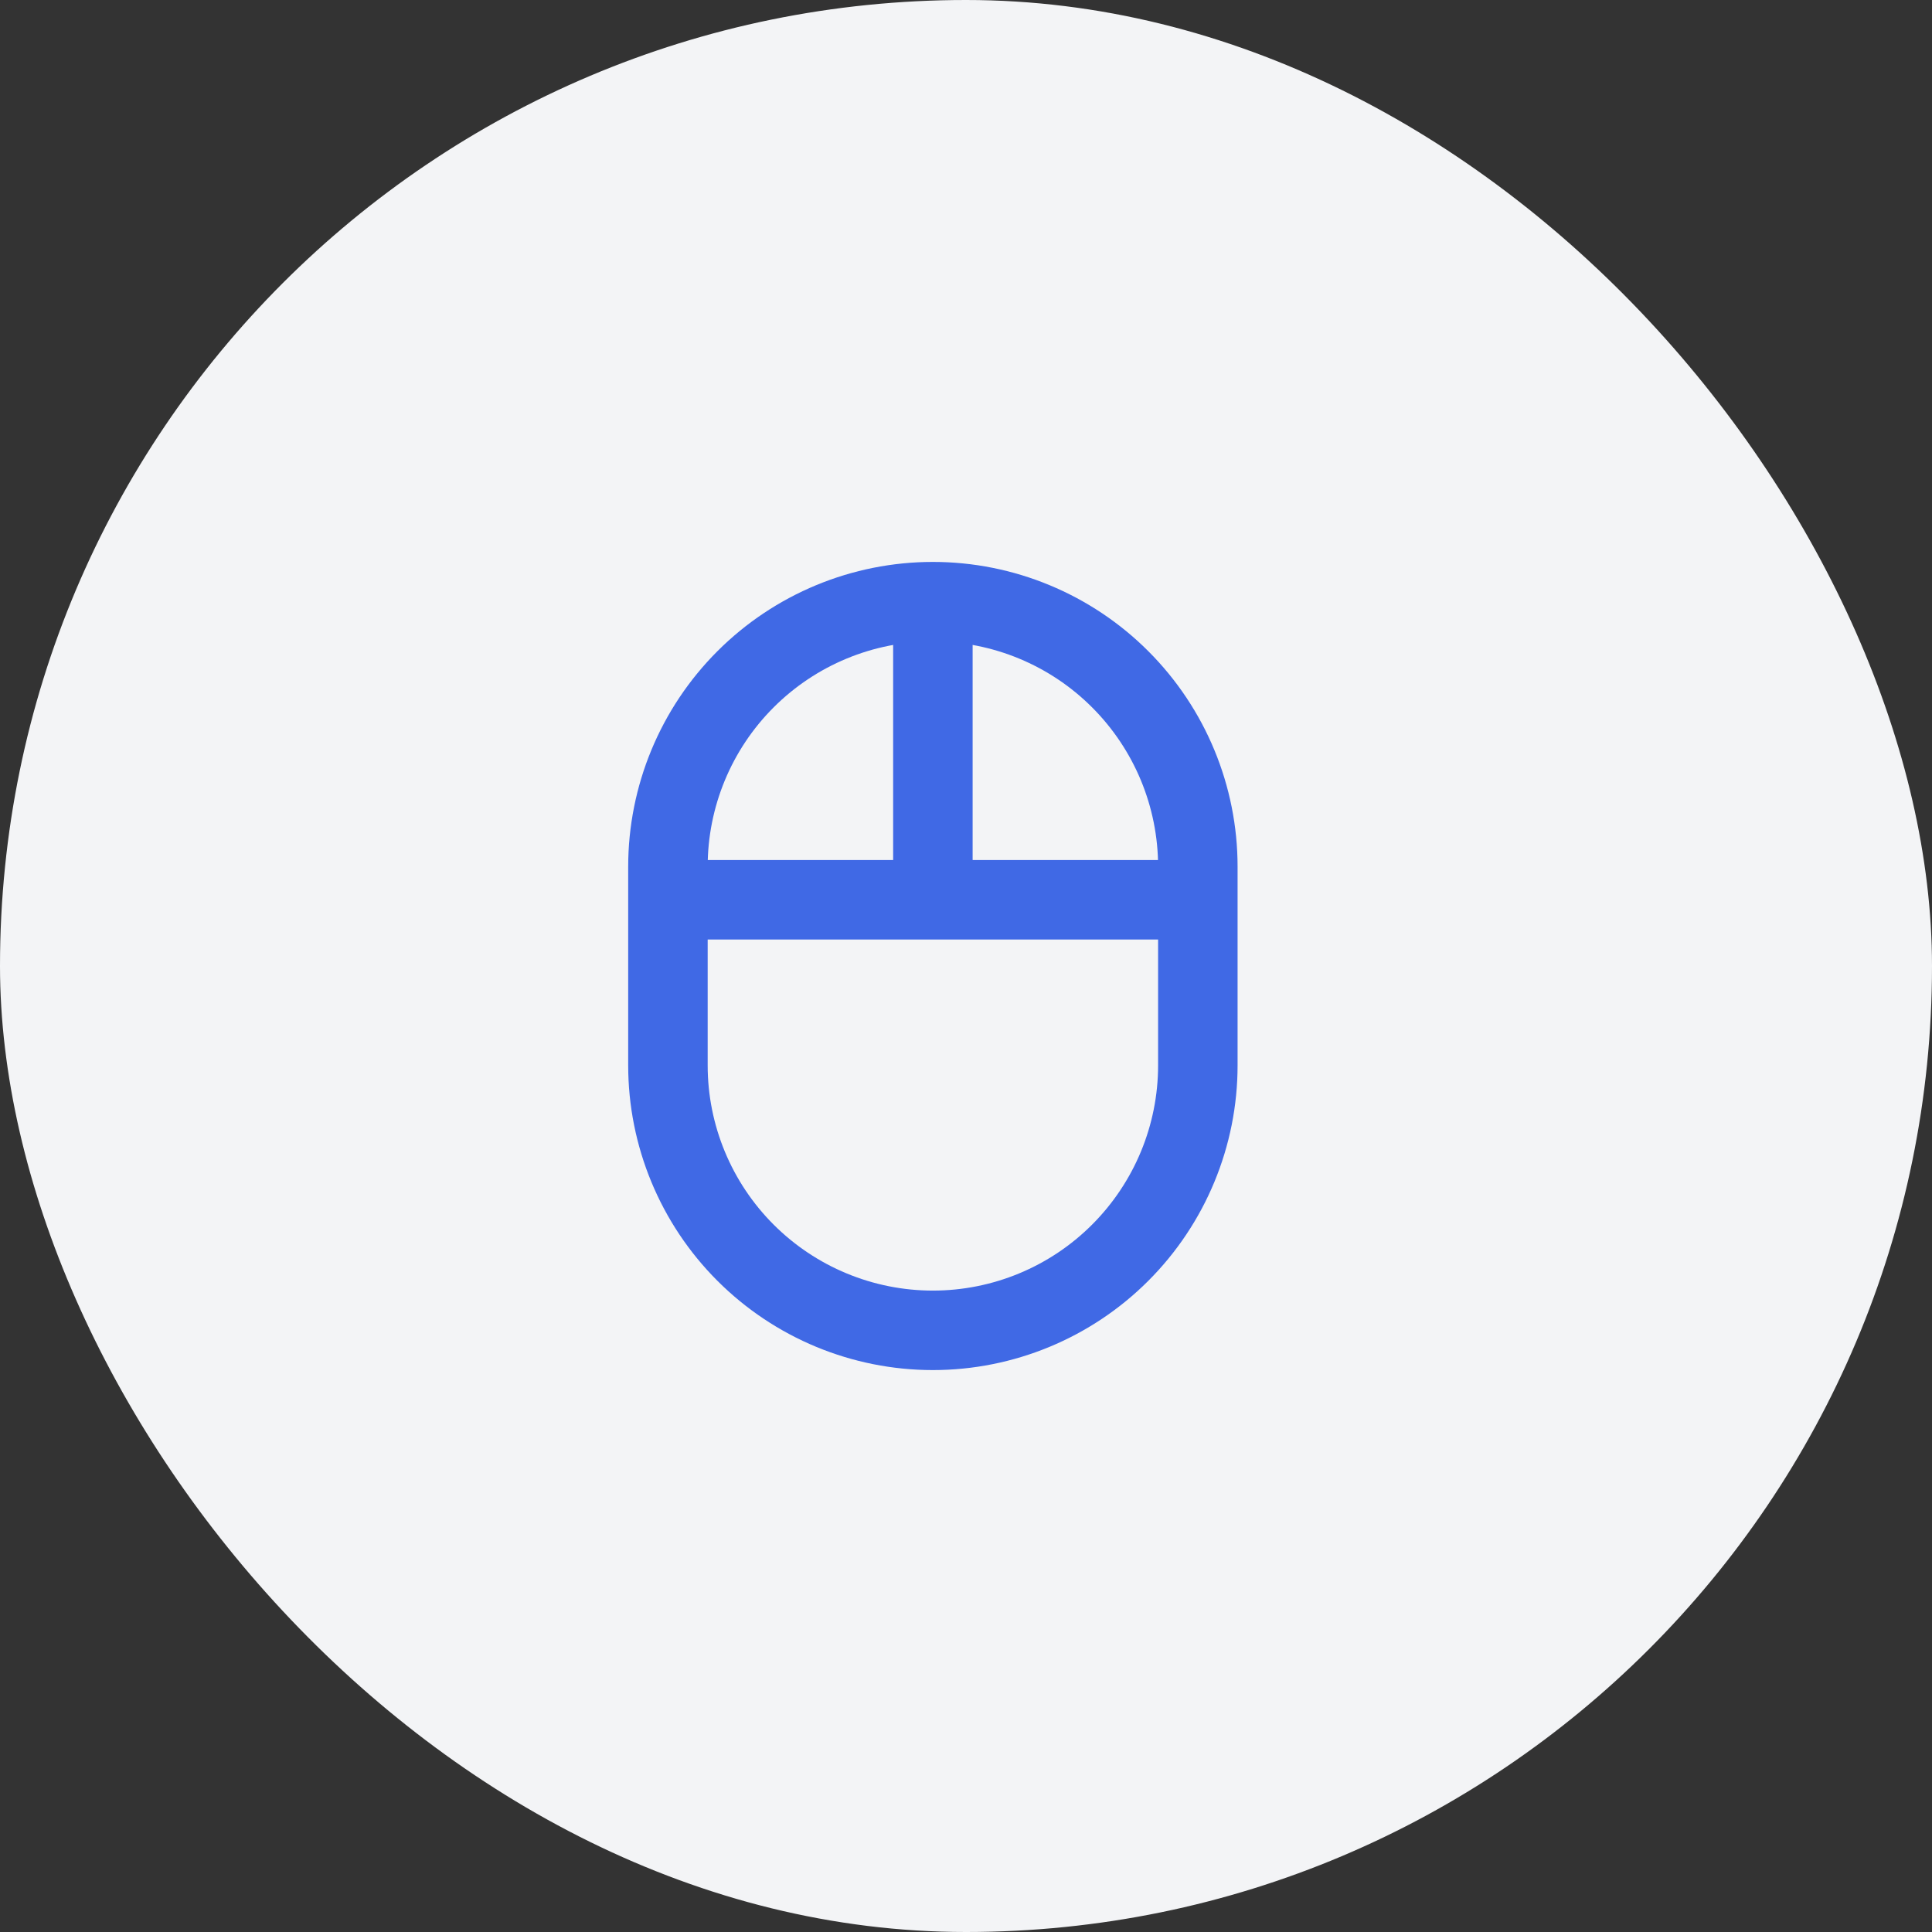 <svg width="50" height="50" viewBox="0 0 50 50" fill="none" xmlns="http://www.w3.org/2000/svg">
<rect x="0" y="0" width="50" height="50" fill="#333333" stroke="none"/>
<rect width="50" height="50" rx="25" fill="#F3F4F6"/>
<path d="M24.143 15.571L24.143 23.286" stroke="#4069E5" stroke-width="2.057" stroke-miterlimit="10"/>
<path d="M17.286 23.286L31 23.286" stroke="#4069E5" stroke-width="2.057" stroke-miterlimit="10"/>
<path d="M24.143 34.429C22.324 34.429 20.58 33.706 19.294 32.42C18.008 31.134 17.286 29.39 17.286 27.571L17.286 22.429C17.286 20.61 18.008 18.866 19.294 17.58C20.58 16.294 22.324 15.571 24.143 15.571C25.961 15.571 27.706 16.294 28.991 17.58C30.277 18.866 31 20.61 31 22.429L31 27.571C31 29.39 30.277 31.134 28.991 32.42C27.706 33.706 25.961 34.429 24.143 34.429Z" stroke="#4069E5" stroke-width="2.057" stroke-miterlimit="10" stroke-linecap="square"/>
</svg>
